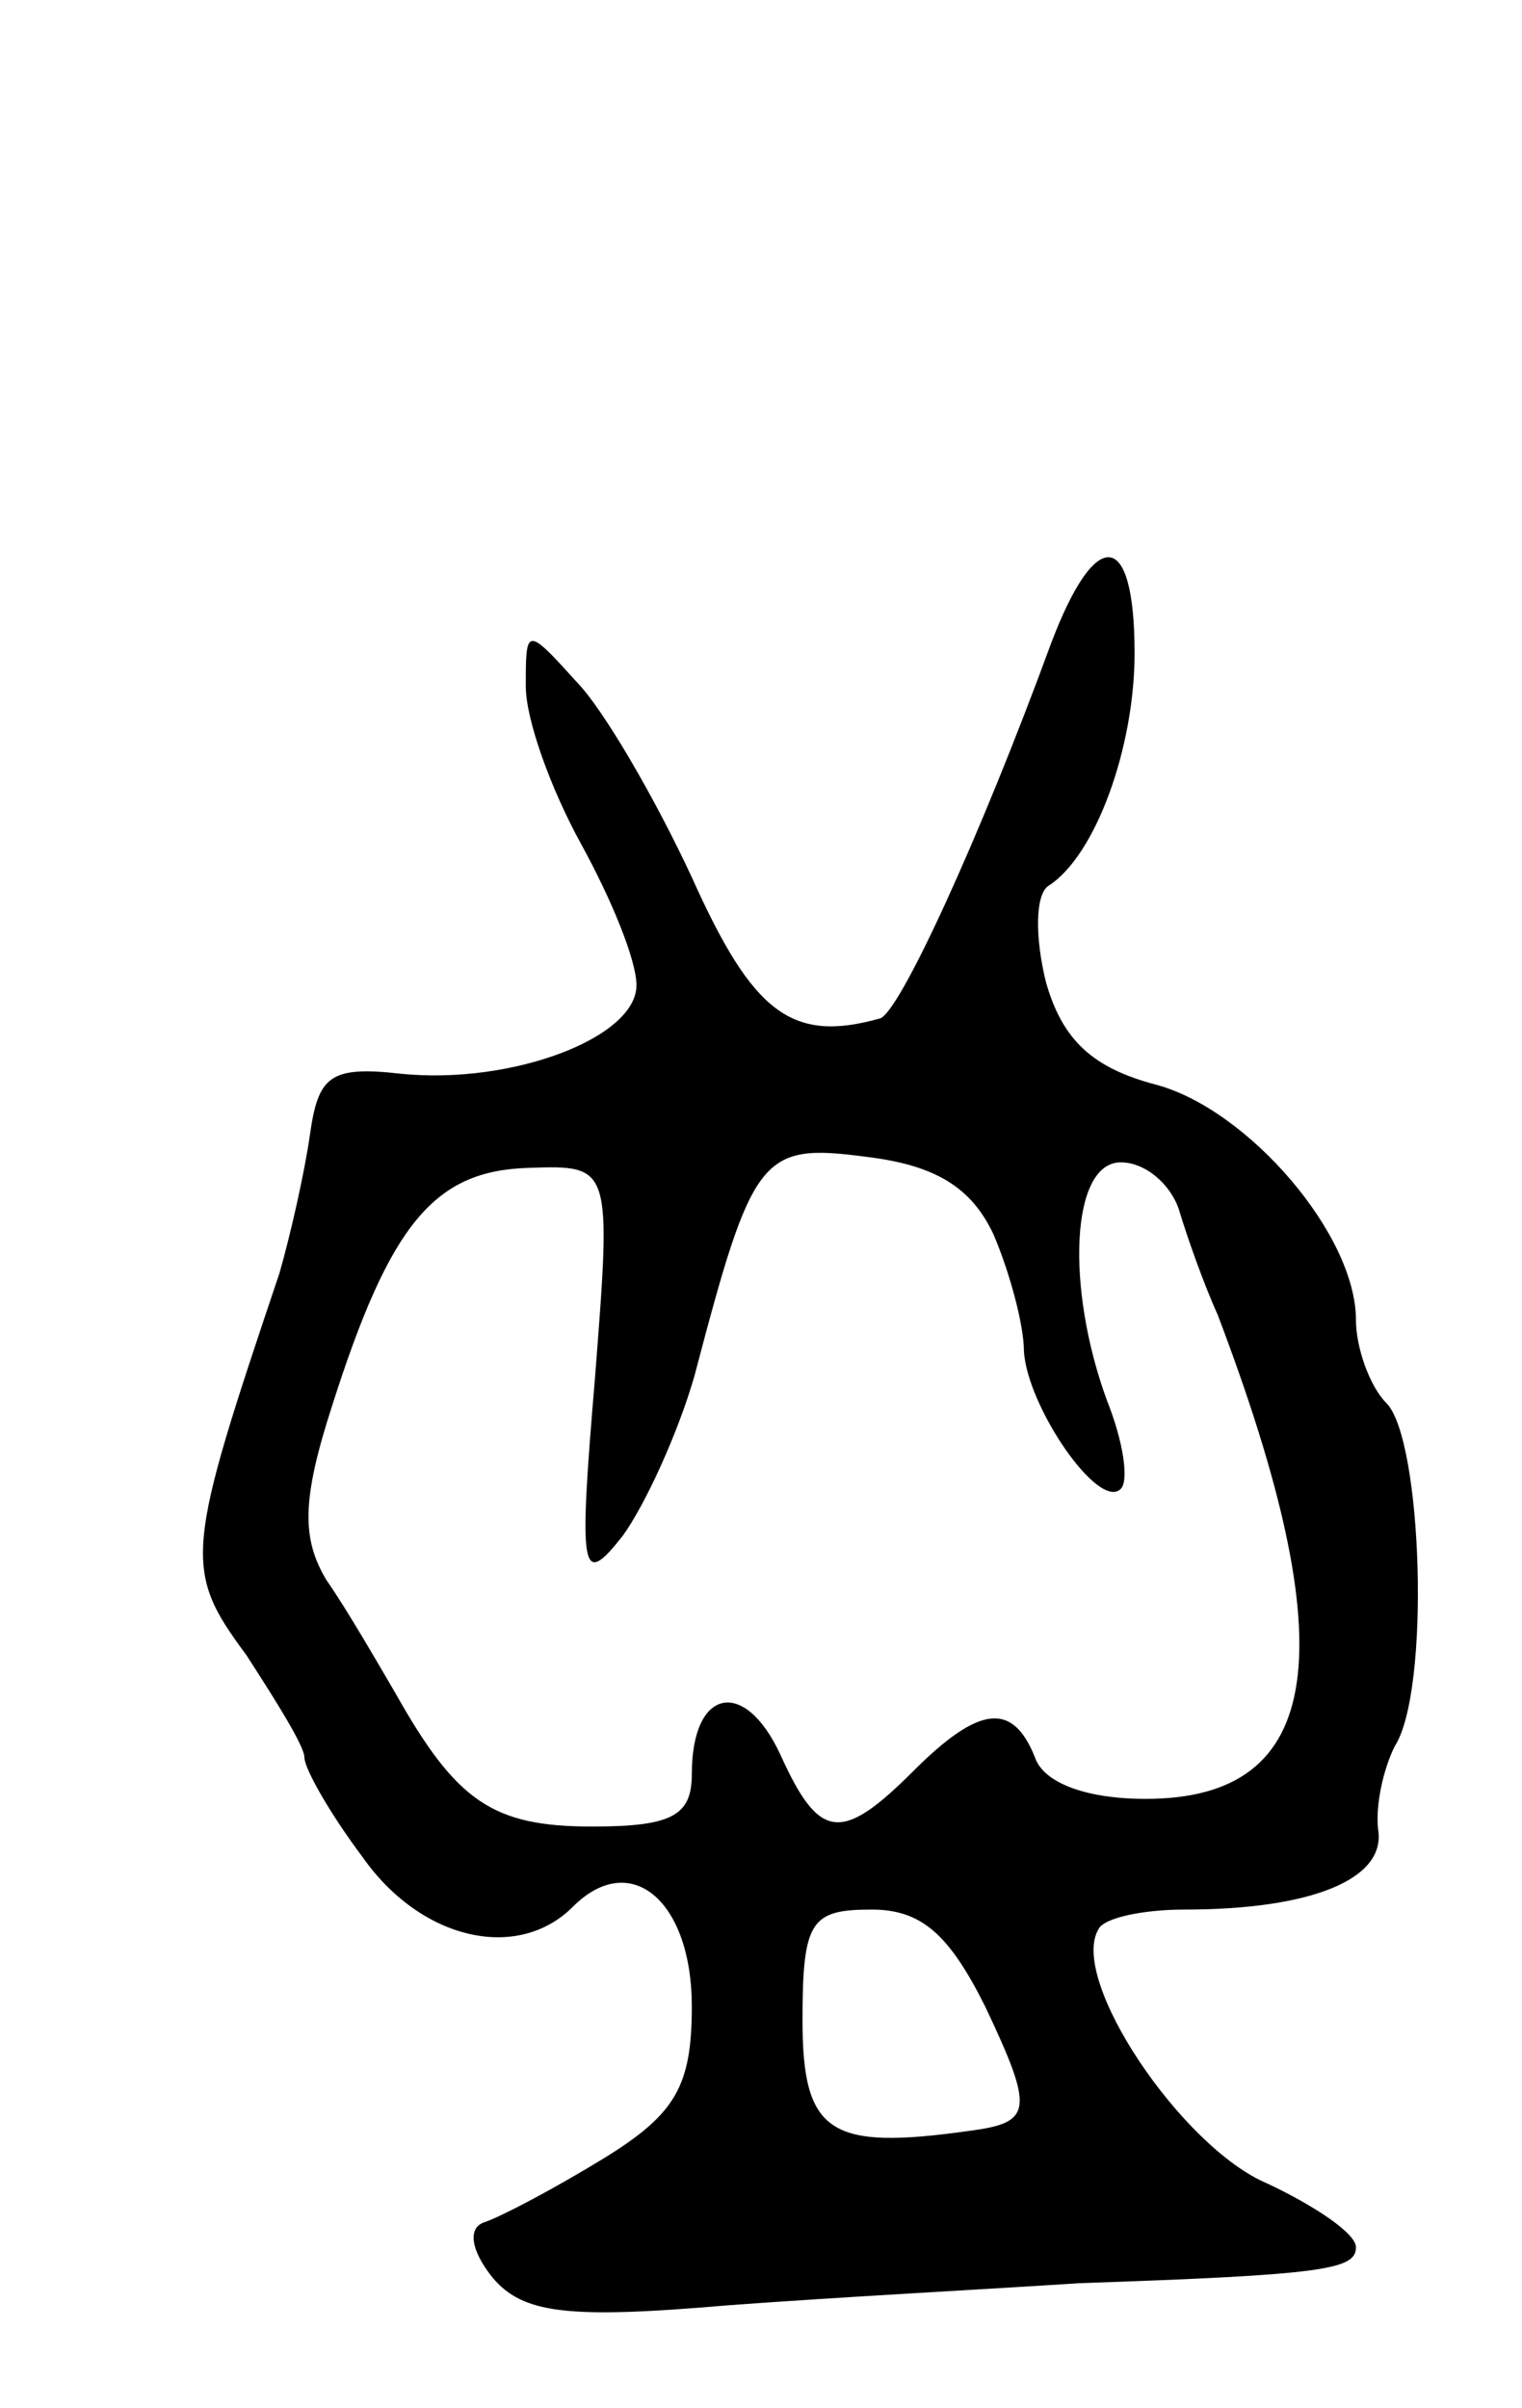 <svg version="1.0" xmlns="http://www.w3.org/2000/svg"
 width="55pt" height="87pt" viewBox="0 0 55 87"
 preserveAspectRatio="xMidYMid meet">
<g transform="translate(0,87) scale(0.1,-0.1)"
fill="#000000" stroke="none">
<path d="M380 638 c-26 -71 -55 -134 -62 -136 -32 -9 -46 2 -68 51 -13 28 -32
61 -42 71 -18 20 -18 19 -18 -2 0 -12 9 -37 20 -57 11 -20 20 -42 20 -51 0
-19 -45 -36 -85 -32 -26 3 -30 -1 -33 -22 -2 -14 -7 -36 -11 -50 -34 -101 -35
-107 -12 -138 11 -17 21 -33 21 -37 0 -4 9 -20 21 -36 21 -30 56 -38 76 -18
21 21 43 2 43 -36 0 -29 -6 -39 -32 -55 -18 -11 -37 -21 -43 -23 -6 -2 -5 -10
3 -20 11 -13 27 -15 85 -10 40 3 97 6 127 8 89 3 100 5 100 13 0 5 -15 15 -32
23 -31 13 -72 74 -61 92 2 4 16 7 31 7 46 0 73 11 70 29 -1 9 2 22 6 30 13 20
10 111 -3 124 -6 6 -11 20 -11 30 0 31 -39 76 -72 85 -23 6 -34 16 -40 37 -4
16 -4 32 1 35 17 11 31 50 31 84 0 45 -14 46 -30 4z m-21 -214 c6 -14 11 -33
11 -42 1 -20 27 -58 35 -50 3 3 1 17 -5 32 -15 41 -13 86 5 86 9 0 18 -8 21
-17 3 -10 9 -27 14 -38 46 -121 39 -175 -26 -175 -22 0 -37 6 -40 15 -8 20
-20 19 -44 -5 -26 -26 -34 -25 -48 6 -13 28 -32 24 -32 -7 0 -15 -7 -19 -36
-19 -36 0 -49 9 -71 48 -7 12 -18 31 -25 41 -9 15 -9 29 2 63 21 66 37 85 71
86 30 1 30 1 24 -76 -6 -71 -5 -76 10 -57 8 11 20 37 26 58 21 80 24 84 62 79
25 -3 38 -11 46 -28z m-3 -279 c18 -38 17 -42 -6 -45 -50 -7 -60 -1 -60 40 0
36 3 40 25 40 18 0 28 -9 41 -35z"/>
</g>
</svg>
